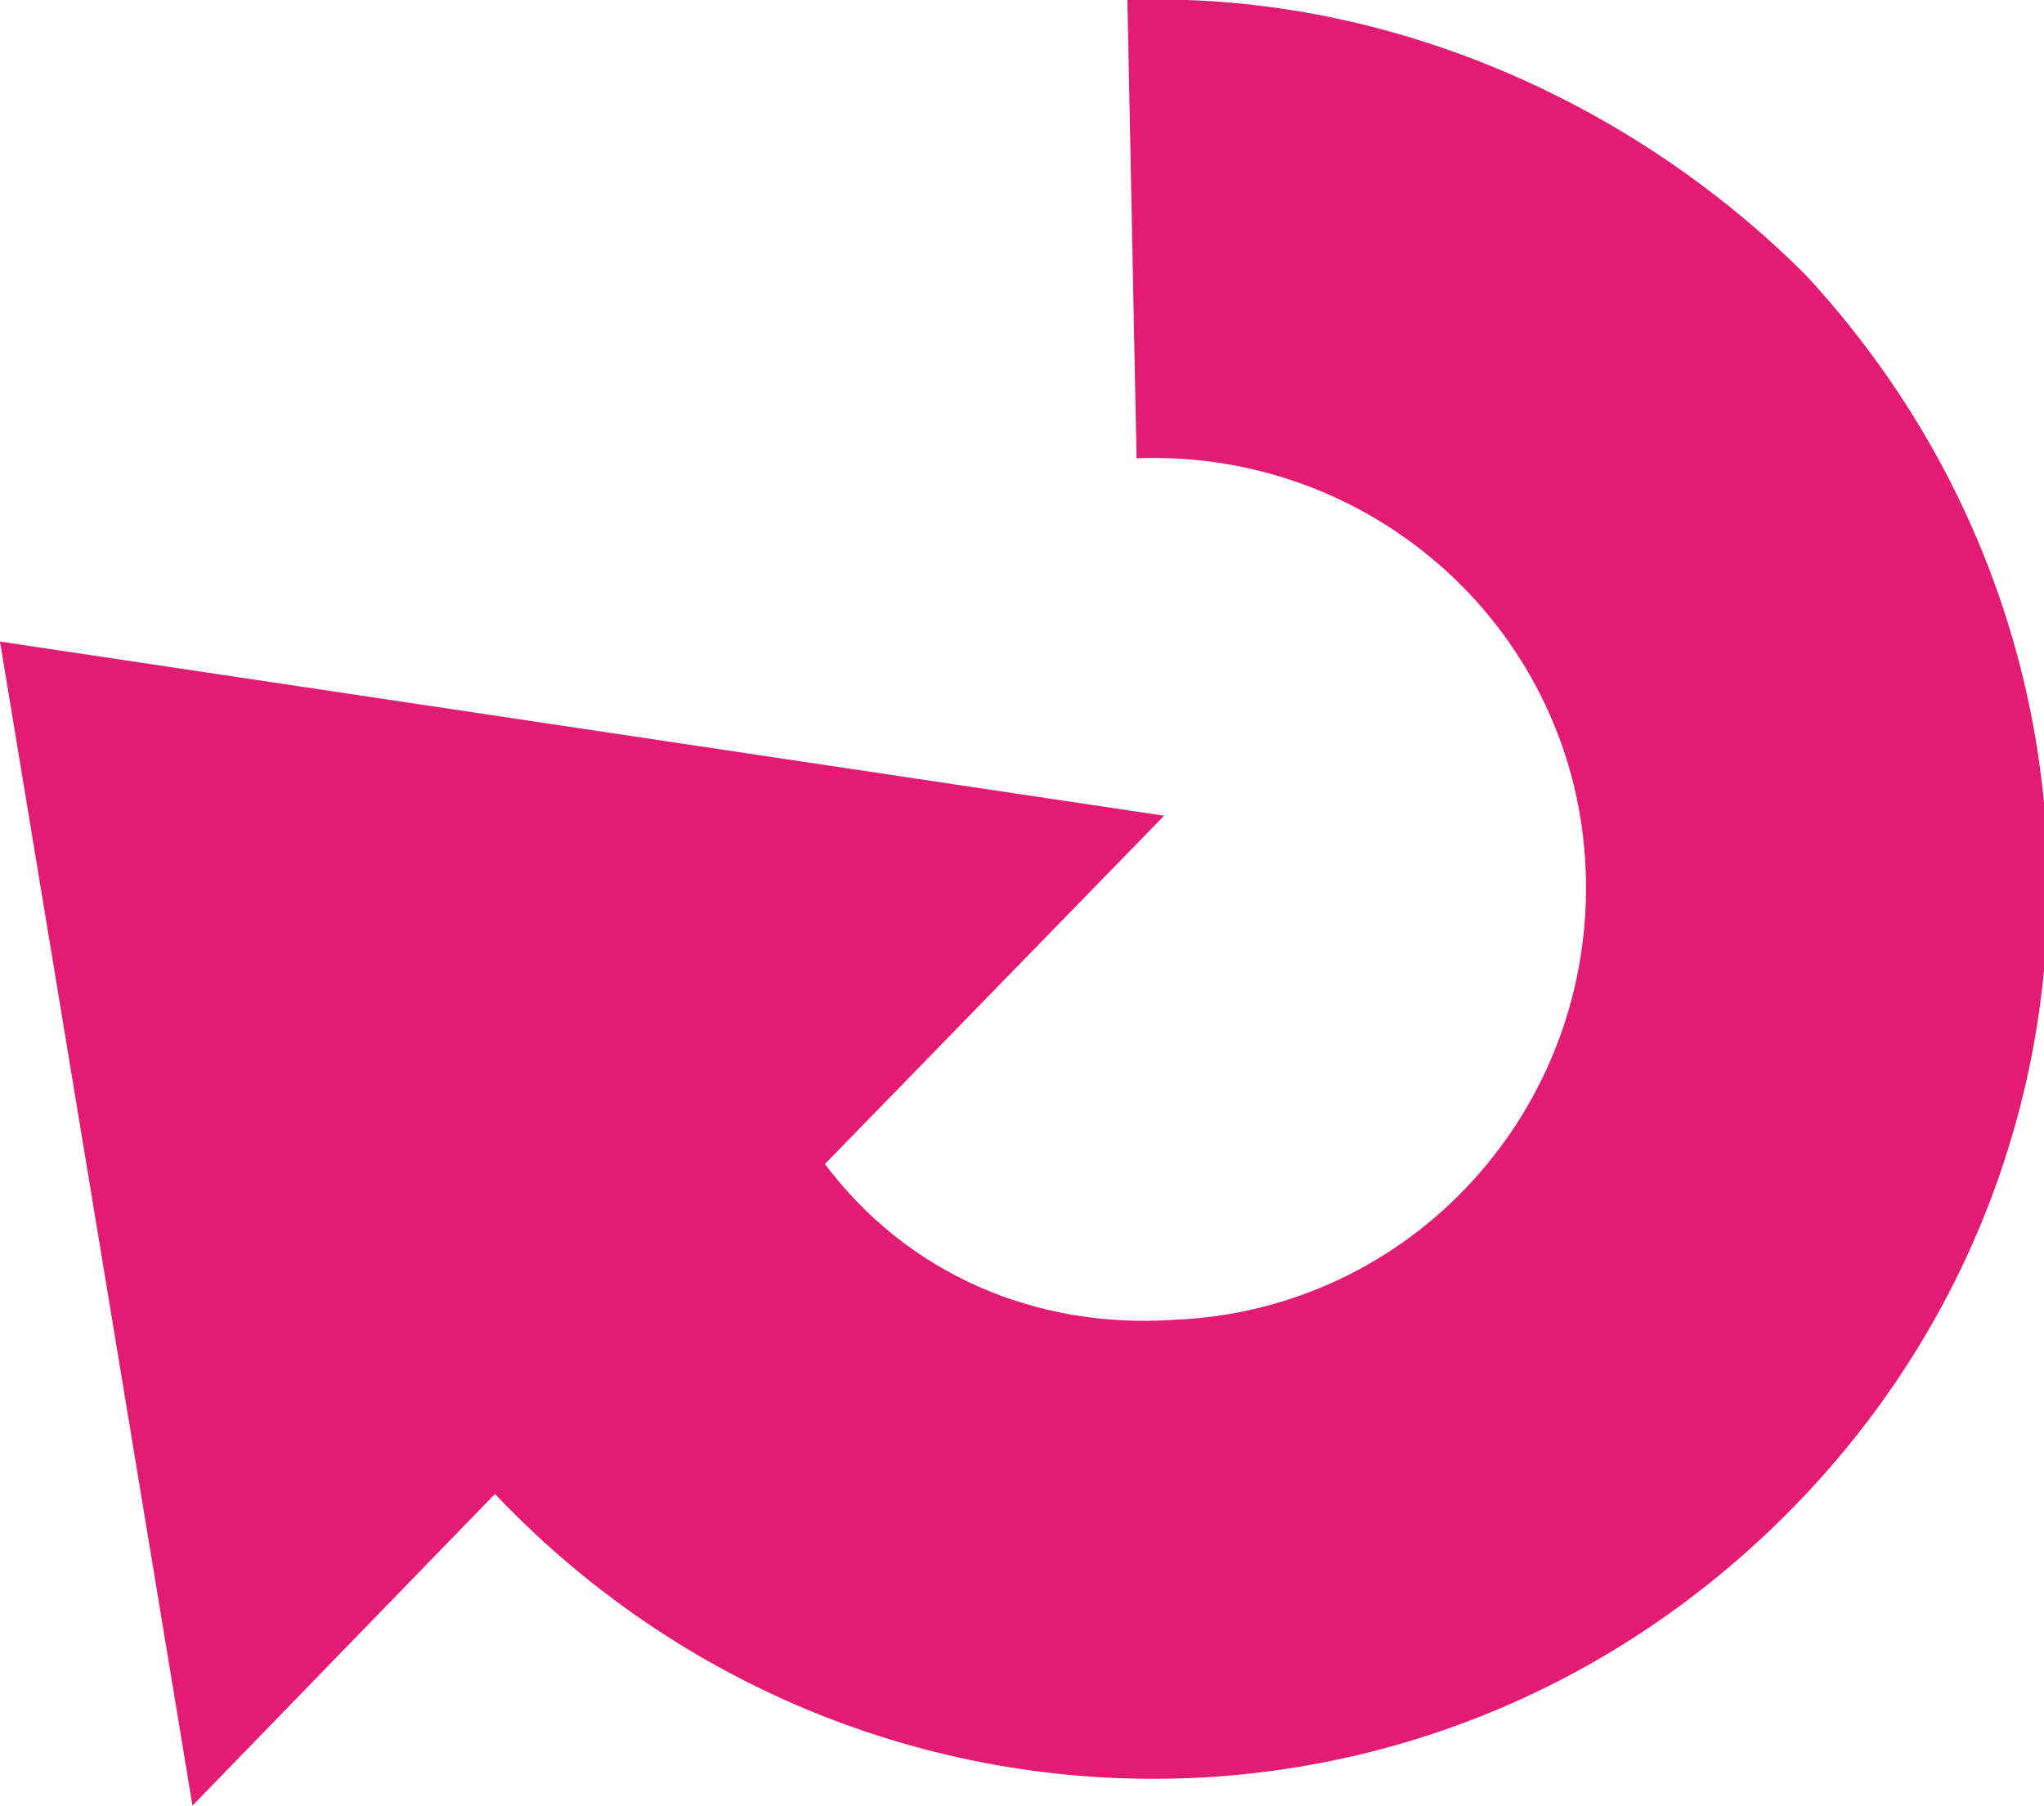 <?xml version="1.0" encoding="utf-8"?>
<!-- Generator: Adobe Illustrator 25.0.1, SVG Export Plug-In . SVG Version: 6.00 Build 0)  -->
<svg version="1.1" id="Layer_1" xmlns="http://www.w3.org/2000/svg" xmlns:xlink="http://www.w3.org/1999/xlink" x="0px" y="0px"
	 viewBox="0 0 22.3 19.7" style="enable-background:new 0 0 22.3 19.7;" xml:space="preserve">
<style type="text/css">
	.st0{fill:#E41B72;}
</style>
<g id="Layer_2_1_">
	<g id="Layer_1-2">
		<path class="st0" d="M12.3,0l0.1,5c2.6-0.1,4.8,1.9,4.9,4.5s-1.9,4.8-4.5,4.9c-1.5,0.1-2.9-0.5-3.8-1.7l3.7-3.8L0,7l2.1,12.7
			l3.3-3.4c3.7,3.9,9.8,4.2,13.8,0.5s4.2-9.8,0.5-13.8C17.8,1.1,15.1-0.1,12.3,0z"/>
	</g>
</g>
</svg>

